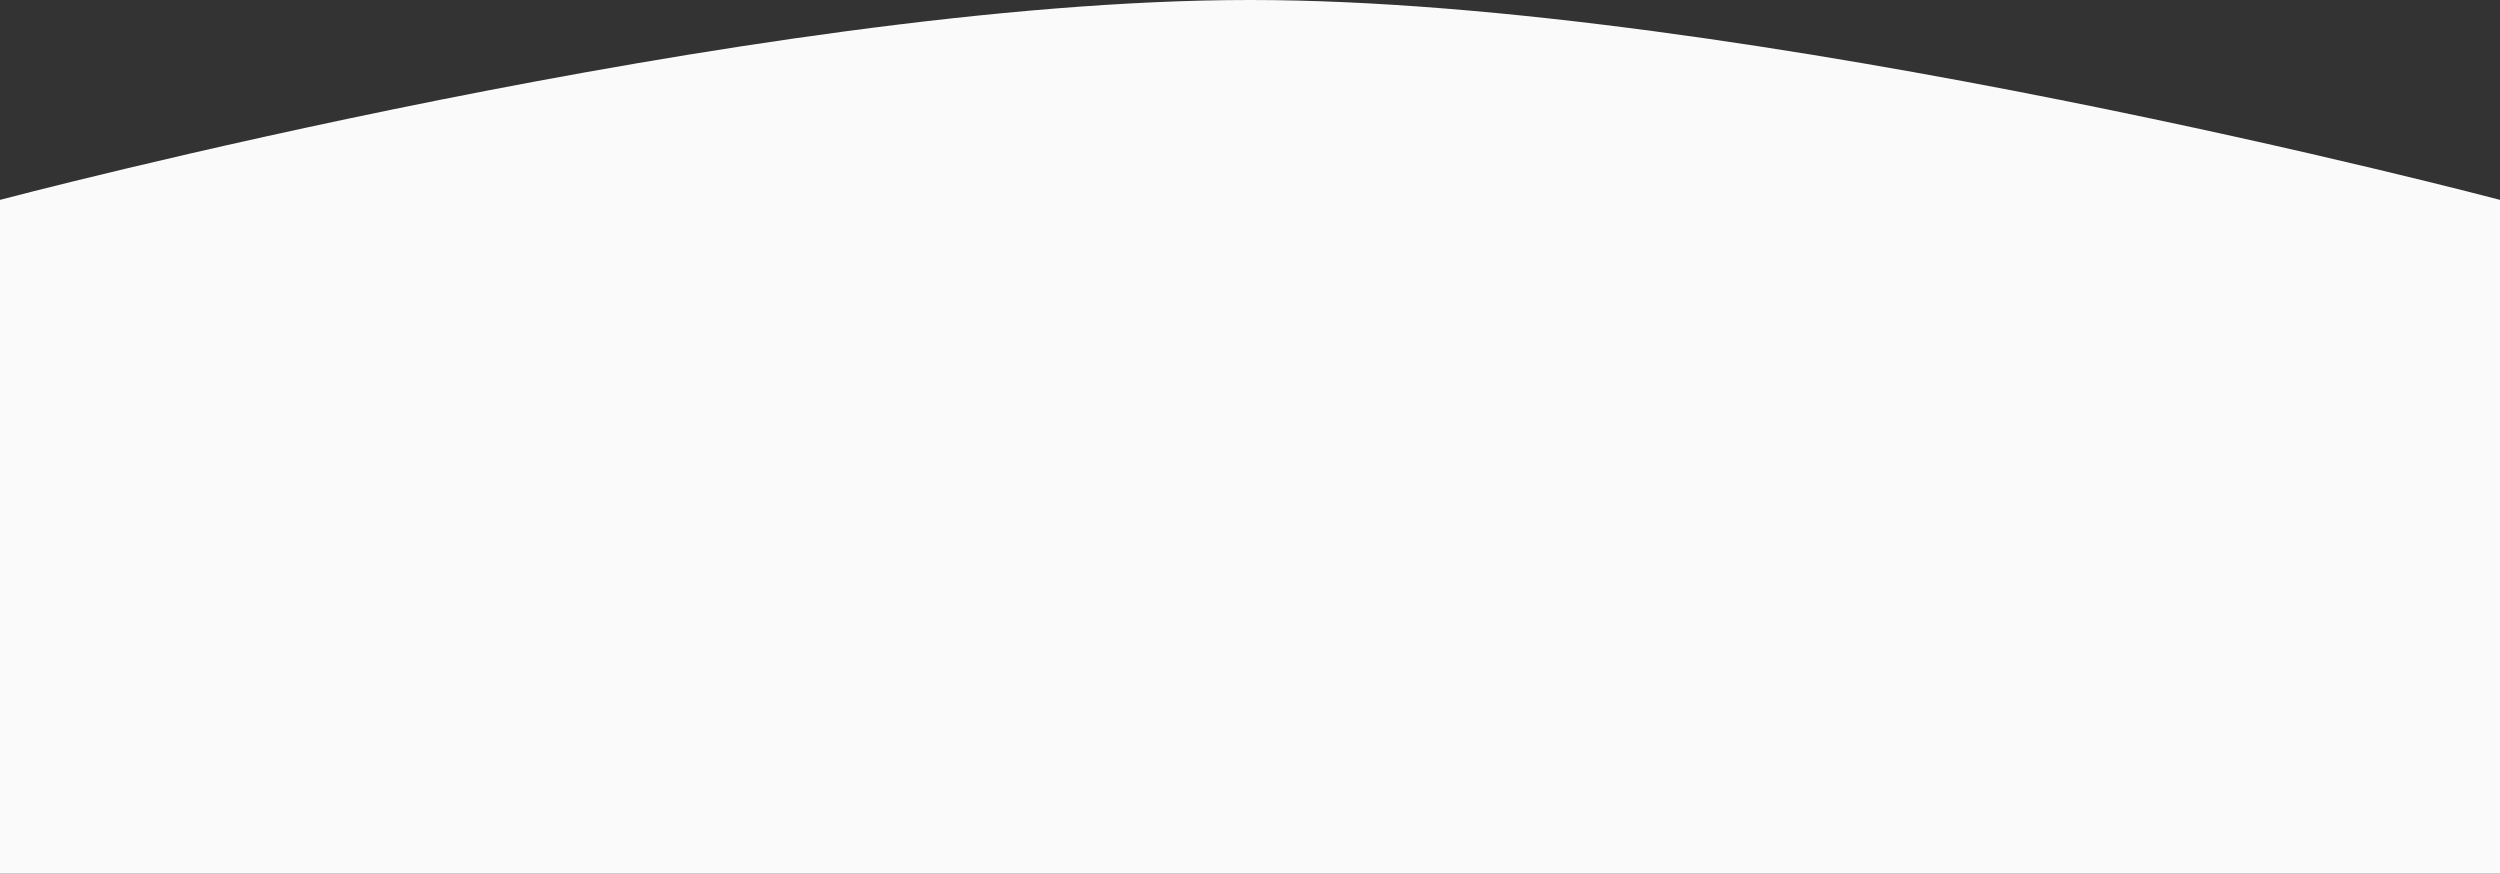 <svg width="1920" height="671" viewBox="0 0 1920 671" fill="none" xmlns="http://www.w3.org/2000/svg"><rect x="0" y="0" width="1920" height="671" fill="#333333" stroke="none"/><path d="M0 153.5S580.334 0 960 0c379.67 0 960 153.5 960 153.5V671H0V153.5z" fill="#FAFAFA"/></svg>